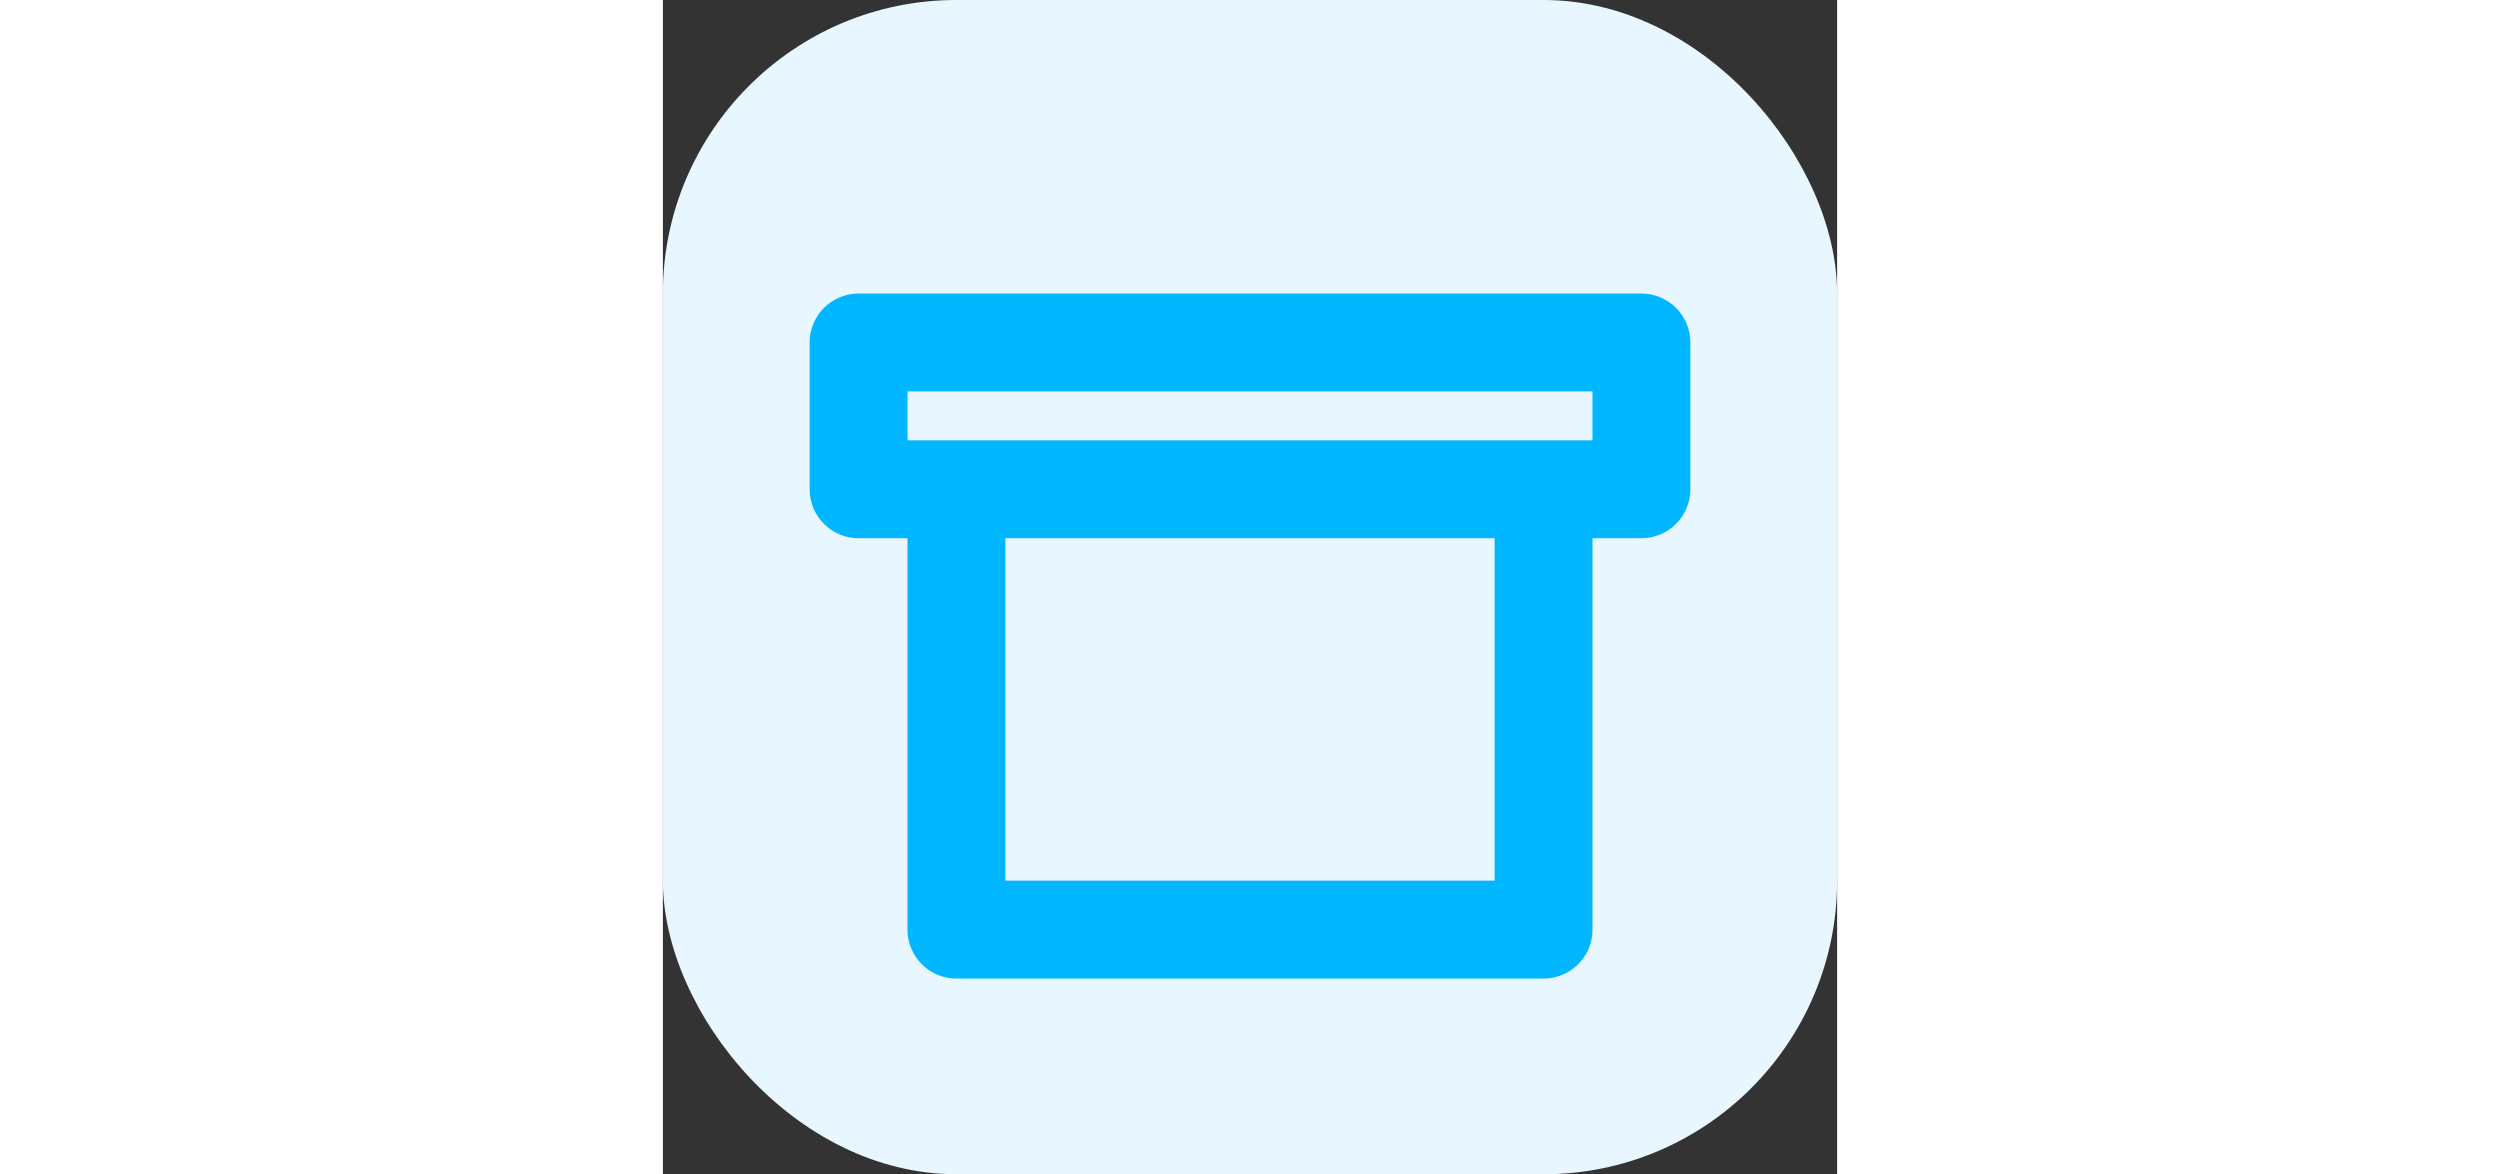<svg width="132" height="62" viewBox="0 0 24 24" xmlns="http://www.w3.org/2000/svg">
<rect x="0" y="0" width="24" height="24" fill="#333333" stroke="none"/>
<rect x="0" y="0" width="24" height="24" rx="6" fill="#E7F6FF"/>
<path d="M4 7h16v3H4V7zm2 3h12v9H6v-9z" fill="none" stroke="#00B7FF" stroke-width="2" stroke-linecap="round" stroke-linejoin="round"/>
</svg>